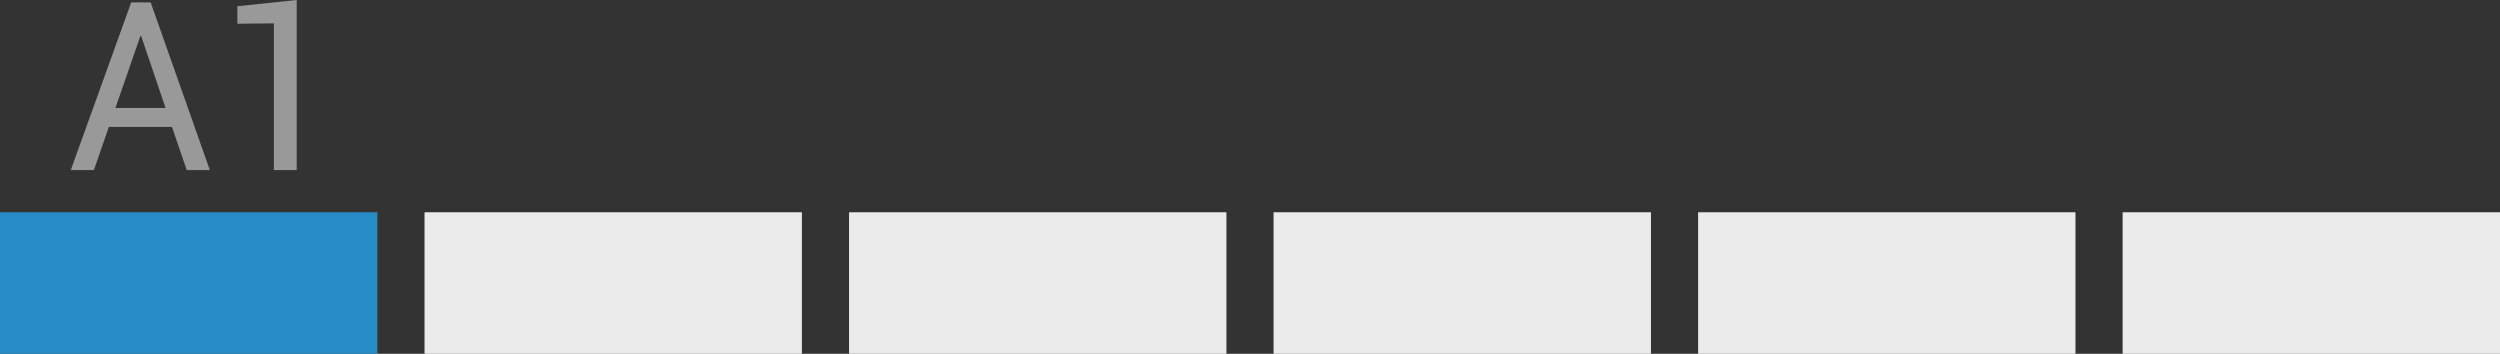 <?xml version="1.0" encoding="UTF-8"?>
<svg width="106px" height="15px" viewBox="0 0 106 15" version="1.1" xmlns="http://www.w3.org/2000/svg" xmlns:xlink="http://www.w3.org/1999/xlink">
    <rect x="0" y="0" width="106" height="15" fill="#333333" stroke="none"/>
    <!-- Generator: Sketch 52.4 (67378) - http://www.bohemiancoding.com/sketch -->
    <title>a1</title>
    <desc>Created with Sketch.</desc>
    <g id="PuzzleCV-v3" stroke="none" stroke-width="1" fill="none" fill-rule="evenodd">
        <g id="Artboard" transform="translate(-401, -336)">
            <g id="a1" transform="translate(401, 336)">
                <rect id="Rectangle" fill="#278CC7" x="0" y="9" width="16" height="6"></rect>
                <rect id="Rectangle" fill="#EBEBEB" x="18" y="9" width="16" height="6"></rect>
                <rect id="Rectangle" fill="#EBEBEB" x="36" y="9" width="16" height="6"></rect>
                <rect id="Rectangle" fill="#EBEBEB" x="54" y="9" width="16" height="6"></rect>
                <rect id="Rectangle" fill="#EBEBEB" x="72" y="9" width="16" height="6"></rect>
                <rect id="Rectangle" fill="#EBEBEB" x="90" y="9" width="16" height="6"></rect>
                <g transform="translate(3, 0)" fill="#999999">
                    <path d="M4.292,5.381 L1.616,5.381 L0.981,7.212 L0,7.212 L2.563,0.103 L3.389,0.103 L5.898,7.212 L4.917,7.212 L4.292,5.381 Z M1.895,4.575 L4.019,4.575 L2.983,1.523 L2.954,1.523 L1.895,4.575 Z" id="Combined-Shape"></path>
                    <polygon id="Path" points="9.58 7.212 8.613 7.212 8.613 0.991 7.065 1.006 7.065 0.264 9.58 0"></polygon>
                </g>
            </g>
        </g>
    </g>
</svg>